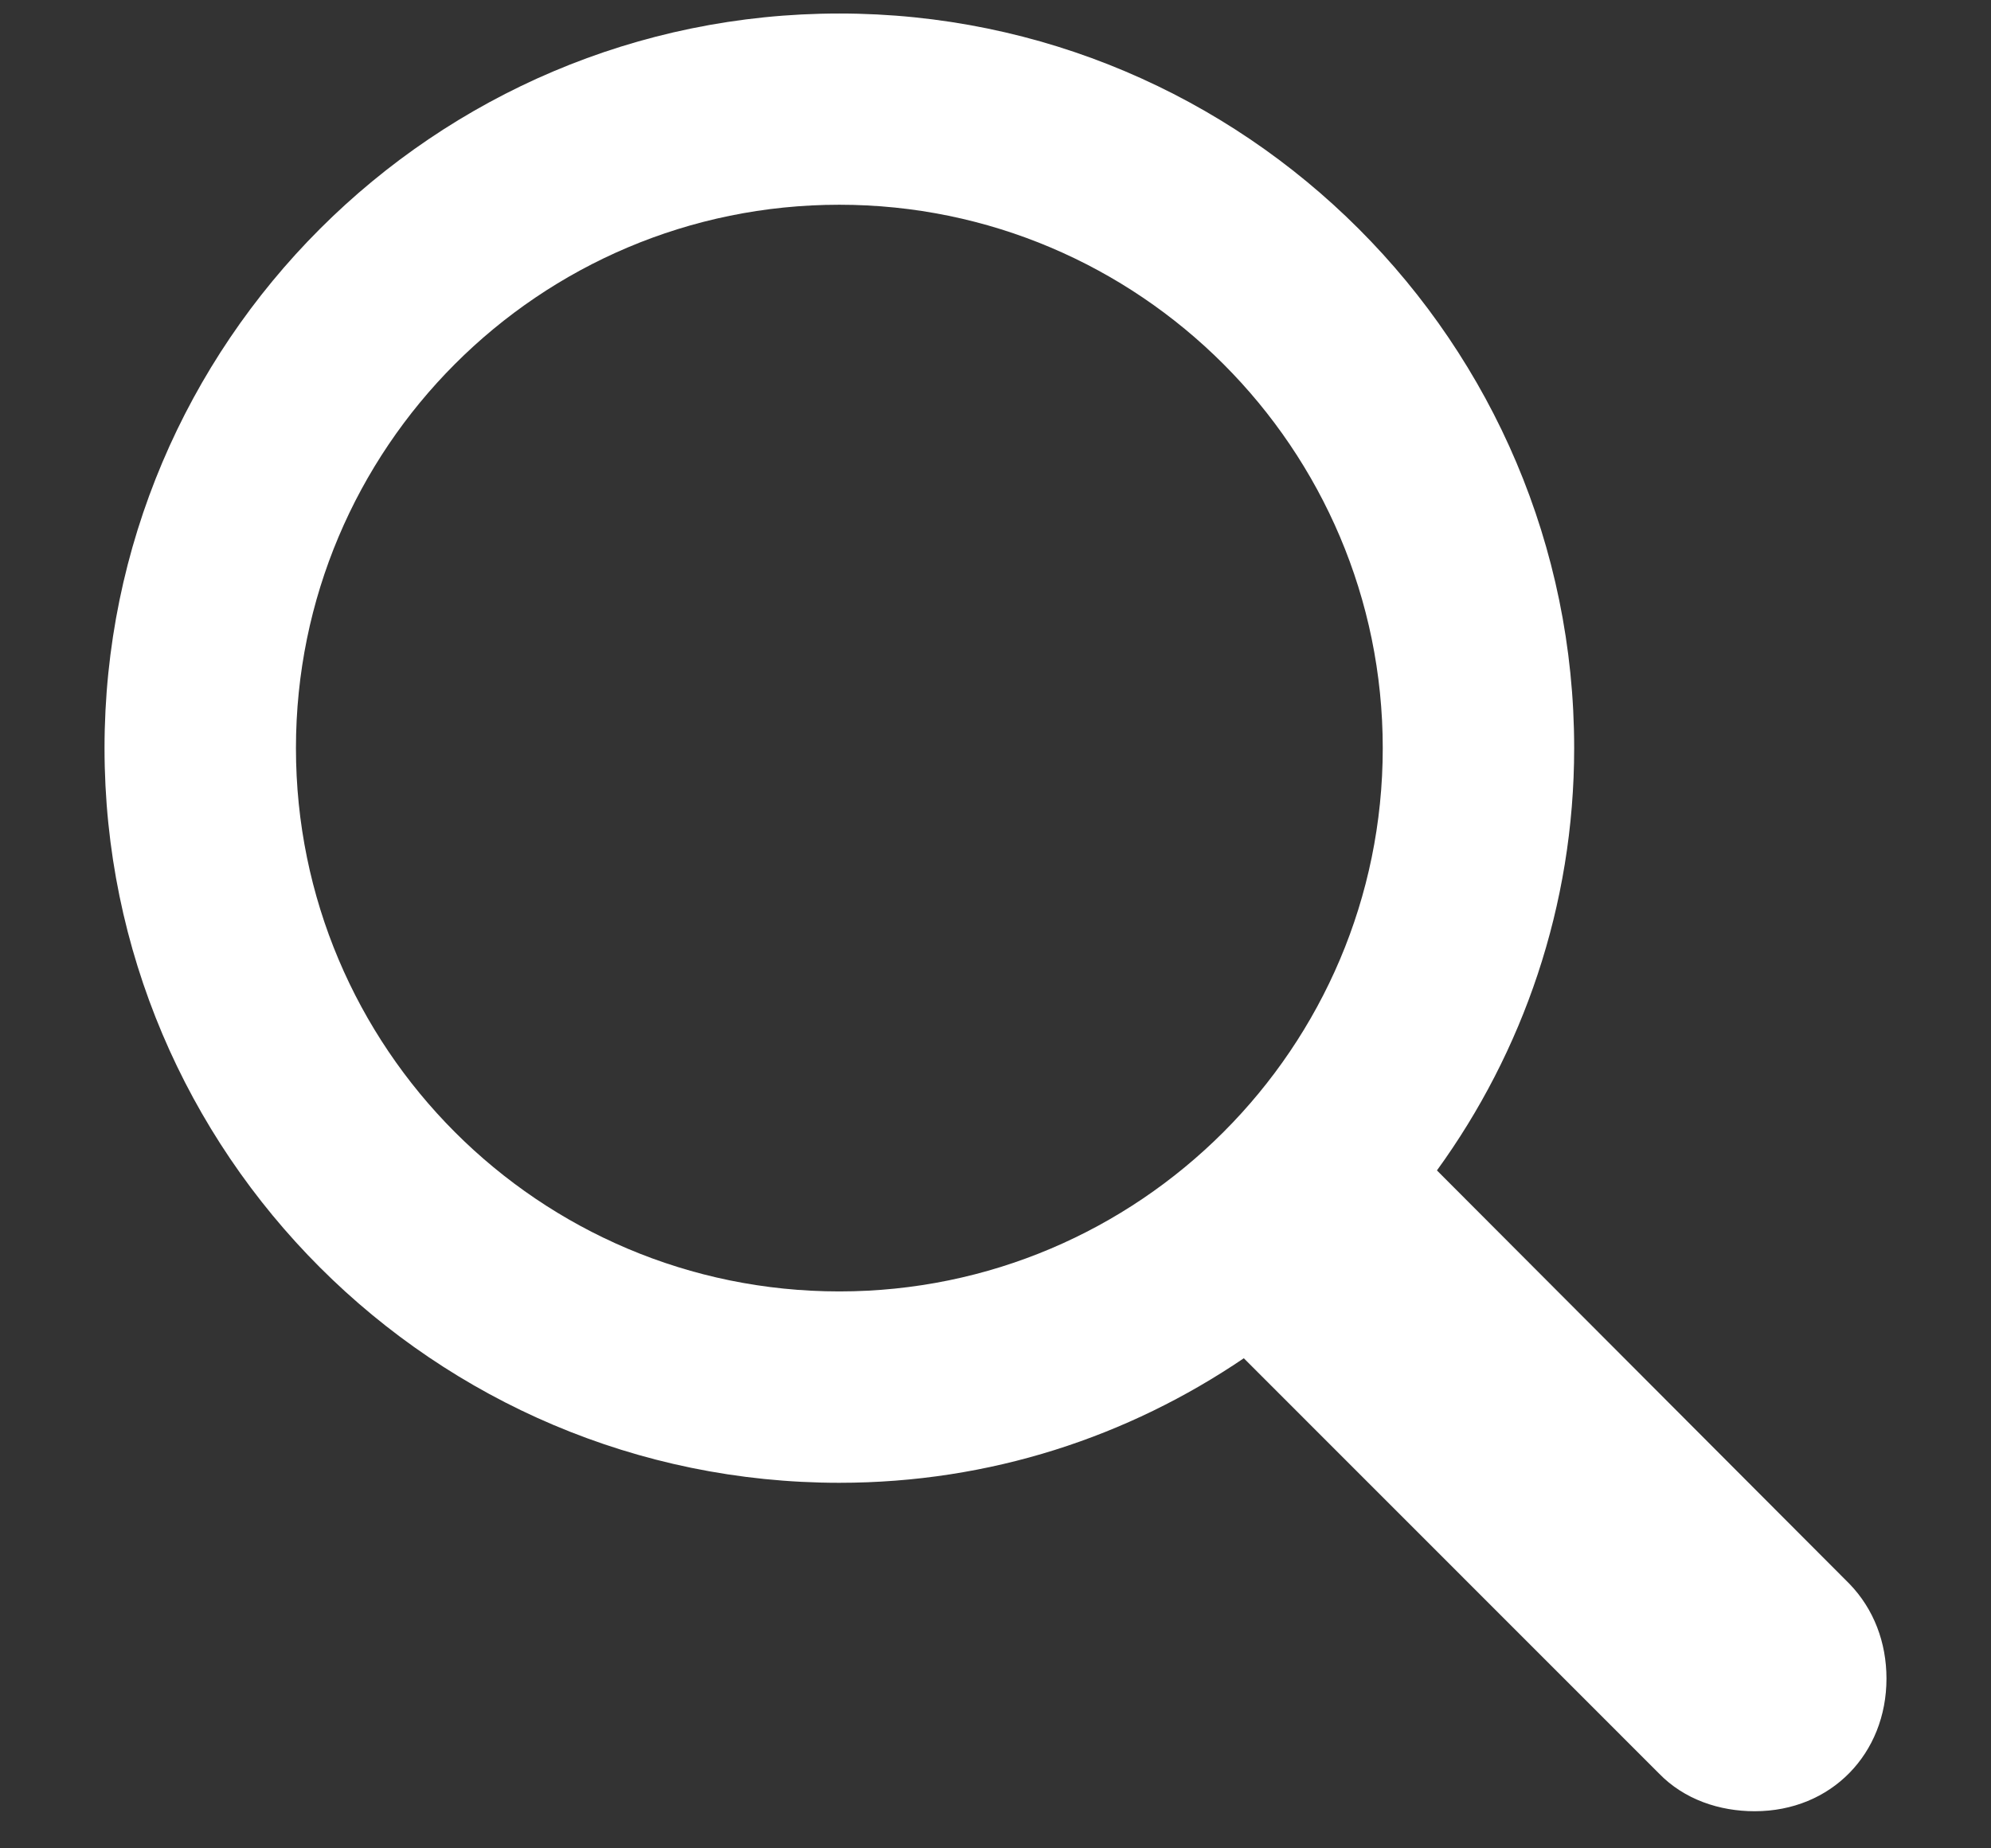 <svg width="14" height="13" viewBox="0 0 14 13" fill="none" xmlns="http://www.w3.org/2000/svg">
<rect x="0" y="0" width="14" height="13" fill="#333333" stroke="none"/>
<path d="M0.735 5.262C0.735 8.112 3.052 10.429 5.902 10.429C6.962 10.429 7.933 10.105 8.746 9.553L11.665 12.473C11.843 12.657 12.091 12.739 12.338 12.739C12.878 12.739 13.265 12.333 13.265 11.806C13.265 11.552 13.176 11.317 13.005 11.14L10.104 8.232C10.707 7.401 11.069 6.373 11.069 5.262C11.069 2.412 8.752 0.095 5.902 0.095C3.052 0.095 0.735 2.412 0.735 5.262ZM2.081 5.262C2.081 3.154 3.788 1.44 5.902 1.44C8.009 1.44 9.723 3.154 9.723 5.262C9.723 7.369 8.009 9.083 5.902 9.083C3.788 9.083 2.081 7.369 2.081 5.262Z" fill="white"/>
</svg>
